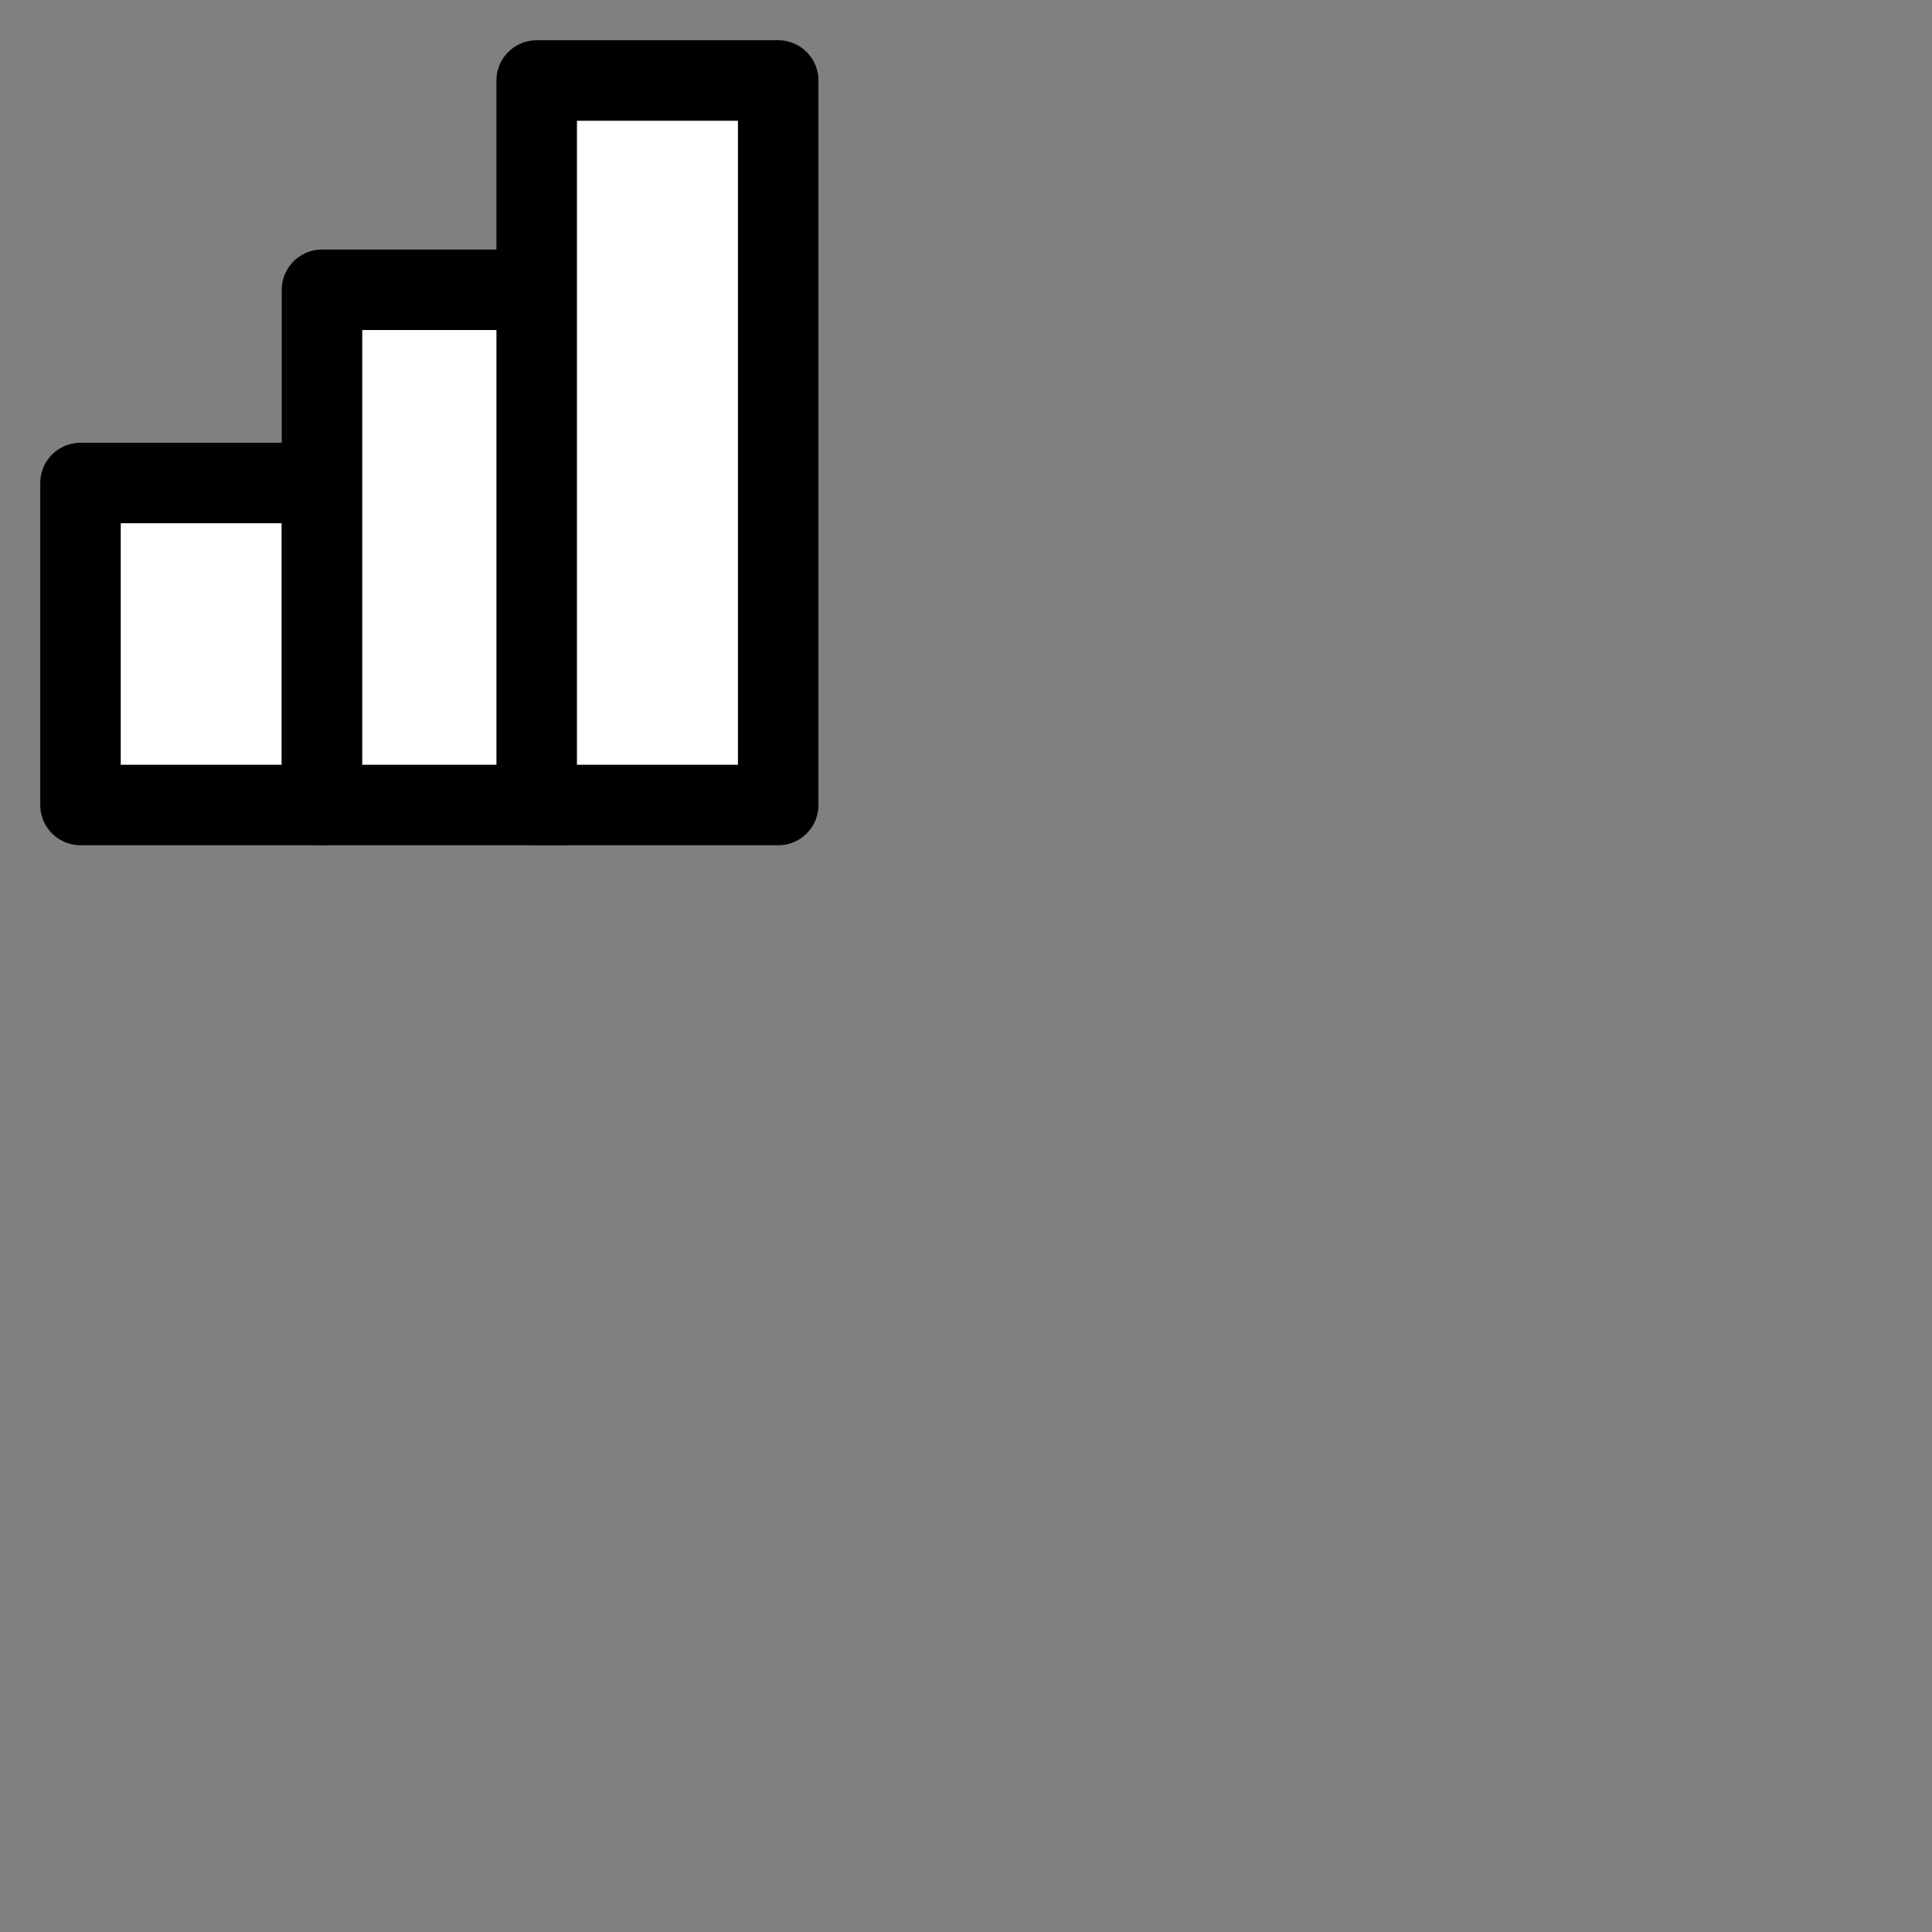 <svg width="11" height="11" viewBox="0 0 24 24" fill="none" xmlns="http://www.w3.org/2000/svg">
<rect x="0" y="0" width="24" height="24" fill="#808080" stroke="none"/>
<rect x="1" y="6" width="3" height="4" fill="white" stroke="black" stroke-linejoin="round"/>
<rect x="4" y="3.6" width="3" height="6.4" fill="white" stroke="black" stroke-linejoin="round"/>
<rect x="6.667" y="1" width="3" height="9" fill="white" stroke="black" stroke-linejoin="round"/>
</svg>
